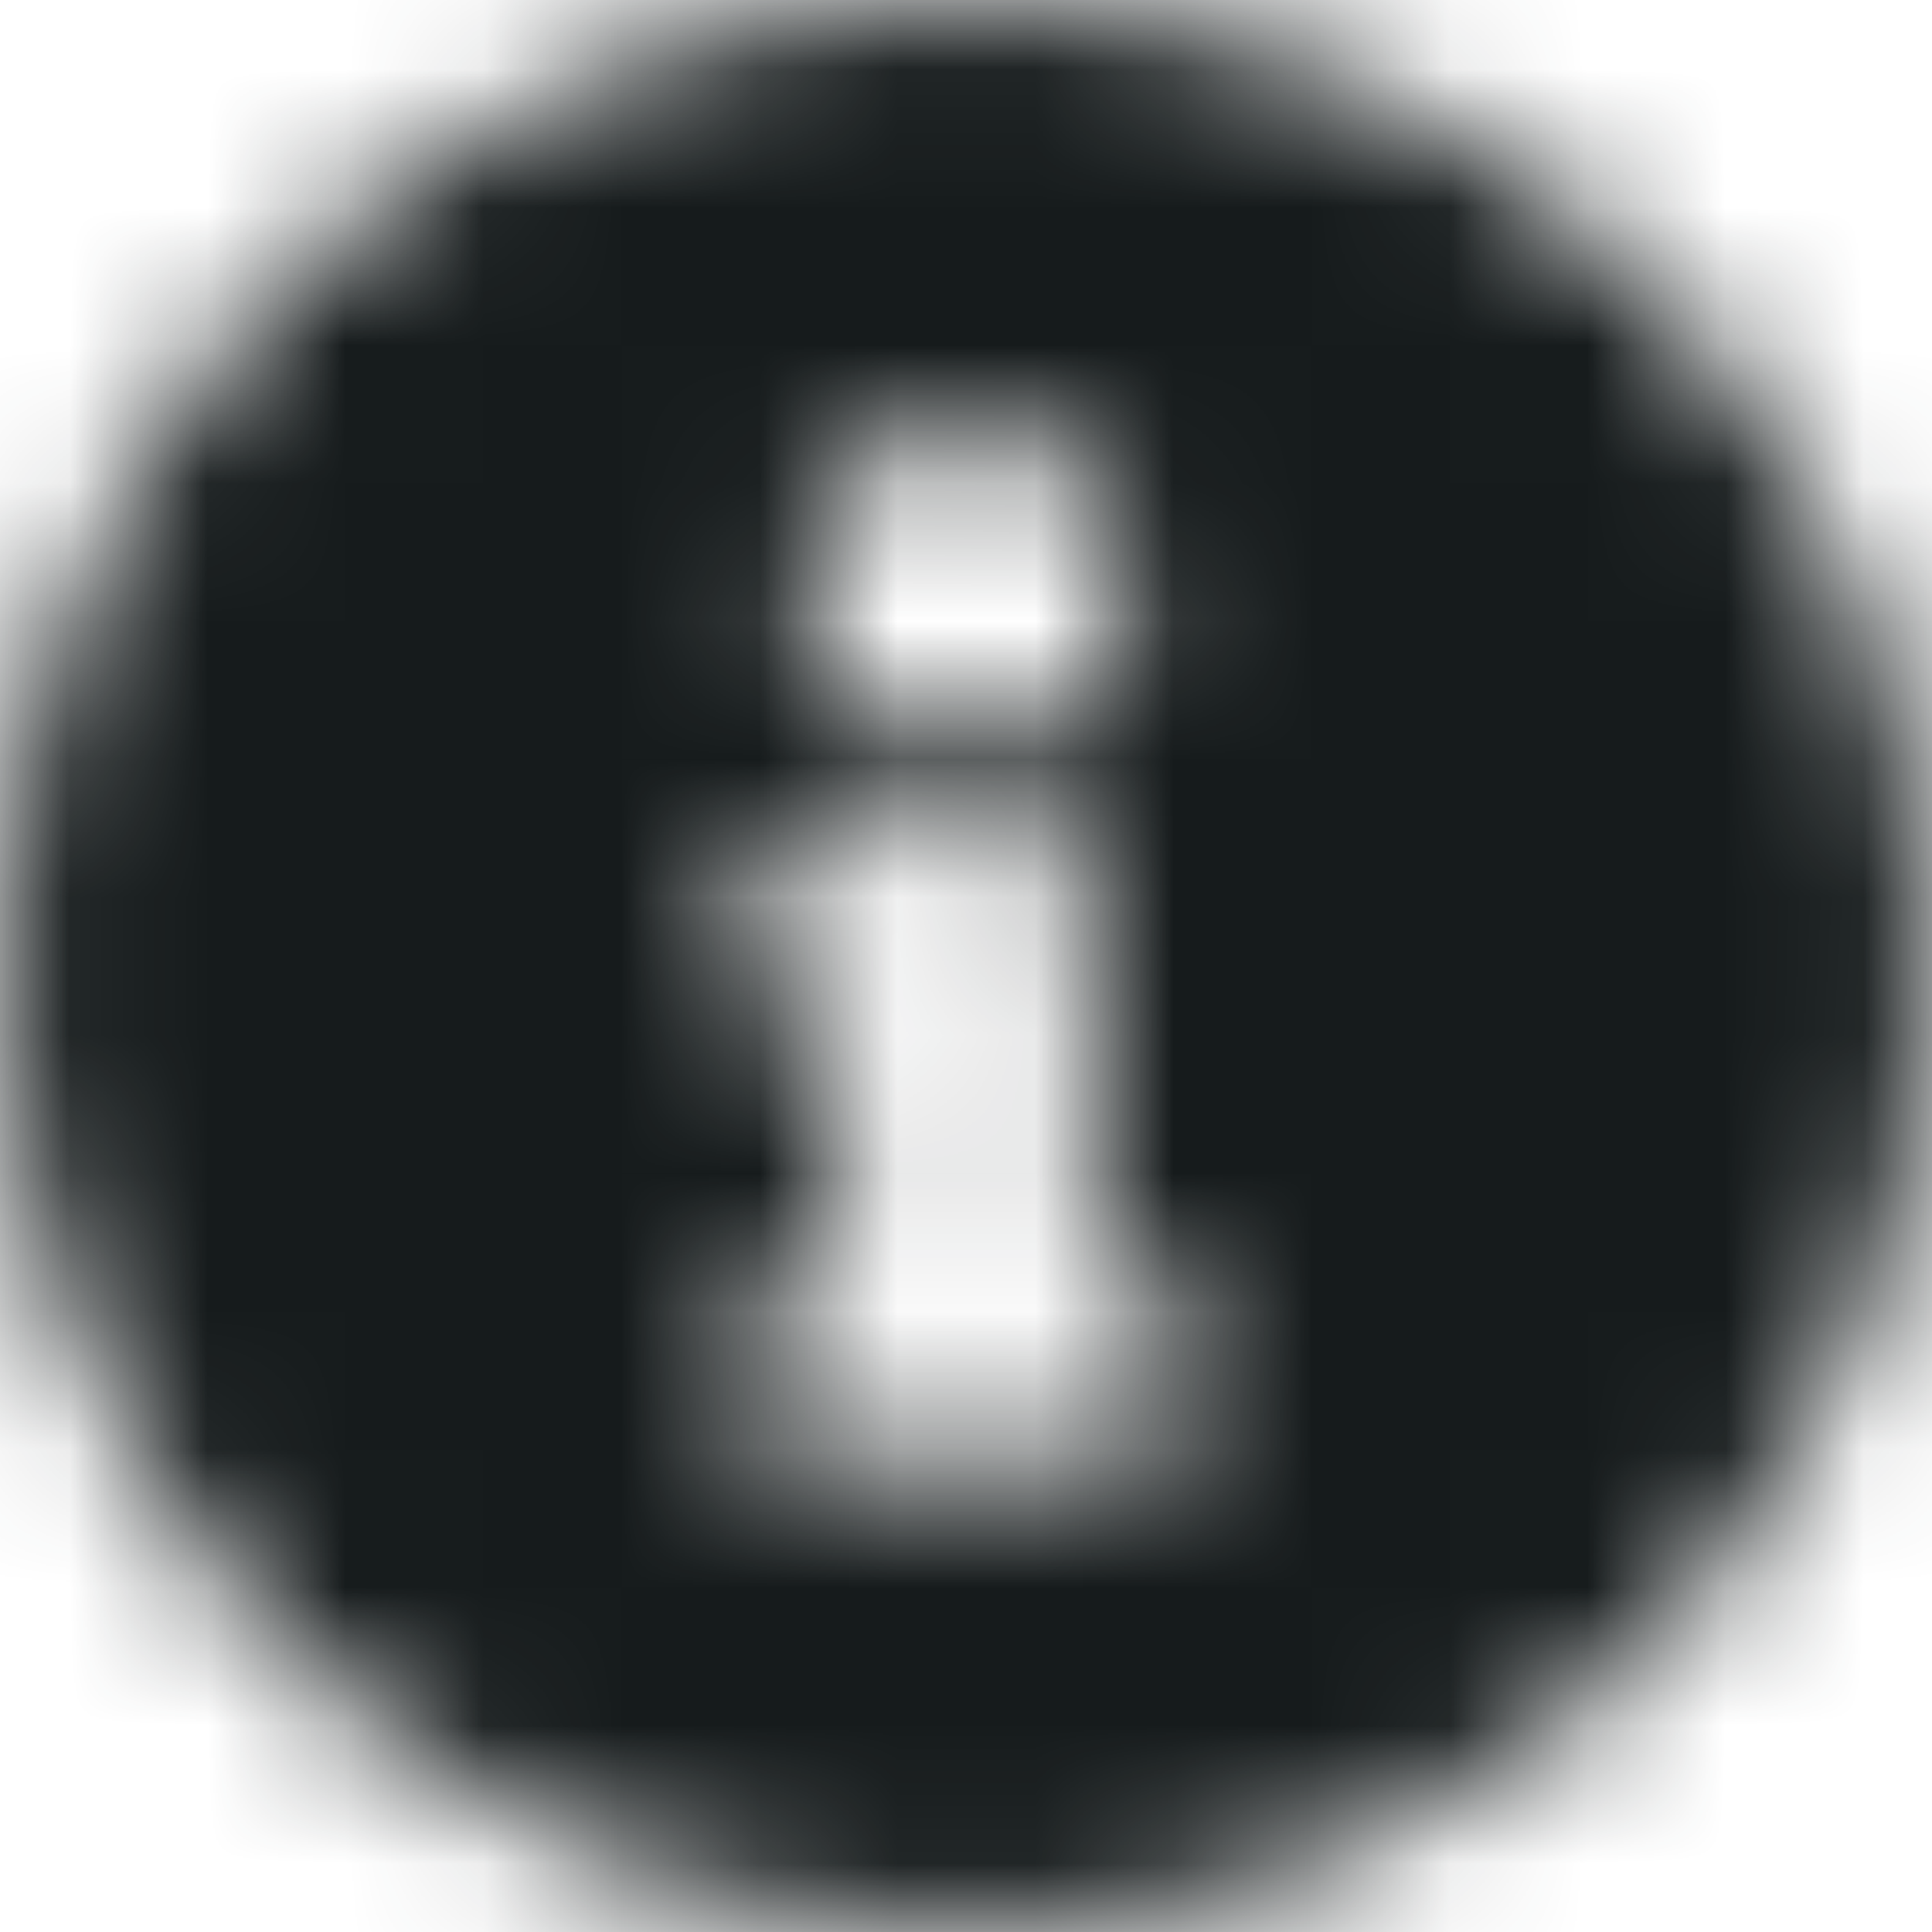 <?xml version="1.0" encoding="UTF-8"?>
<svg width="14px" height="14px" viewBox="0 0 14 14" version="1.1" xmlns="http://www.w3.org/2000/svg" xmlns:xlink="http://www.w3.org/1999/xlink">
    <!-- Generator: Sketch 52.3 (67297) - http://www.bohemiancoding.com/sketch -->
    <title>icon/utility/info-circle</title>
    <desc>Created with Sketch.</desc>
    <defs>
        <path d="M7,0 C3.134,0 0,3.135 0,7 C0,10.867 3.134,14 7,14 C10.866,14 14,10.867 14,7 C14,3.135 10.866,0 7,0 Z M7,3.105 C7.655,3.105 8.185,3.636 8.185,4.29 C8.185,4.945 7.655,5.476 7,5.476 C6.345,5.476 5.815,4.945 5.815,4.29 C5.815,3.636 6.345,3.105 7,3.105 Z M8.581,10.274 C8.581,10.461 8.429,10.613 8.242,10.613 L5.758,10.613 C5.571,10.613 5.419,10.461 5.419,10.274 L5.419,9.597 C5.419,9.41 5.571,9.258 5.758,9.258 L6.097,9.258 L6.097,7.452 L5.758,7.452 C5.571,7.452 5.419,7.3 5.419,7.113 L5.419,6.435 C5.419,6.248 5.571,6.097 5.758,6.097 L7.565,6.097 C7.752,6.097 7.903,6.248 7.903,6.435 L7.903,9.258 L8.242,9.258 C8.429,9.258 8.581,9.41 8.581,9.597 L8.581,10.274 Z" id="path-1"></path>
    </defs>
    <g id="icon/utility/info-circle" stroke="none" stroke-width="1" fill="none" fill-rule="evenodd">
        <mask id="mask-2" fill="white">
            <use xlink:href="#path-1"></use>
        </mask>
        <g fill-rule="nonzero"></g>
        <g id="color/neutral/4" mask="url(#mask-2)" fill="#161B1C">
            <rect x="0" y="0" width="14" height="14"></rect>
        </g>
    </g>
</svg>